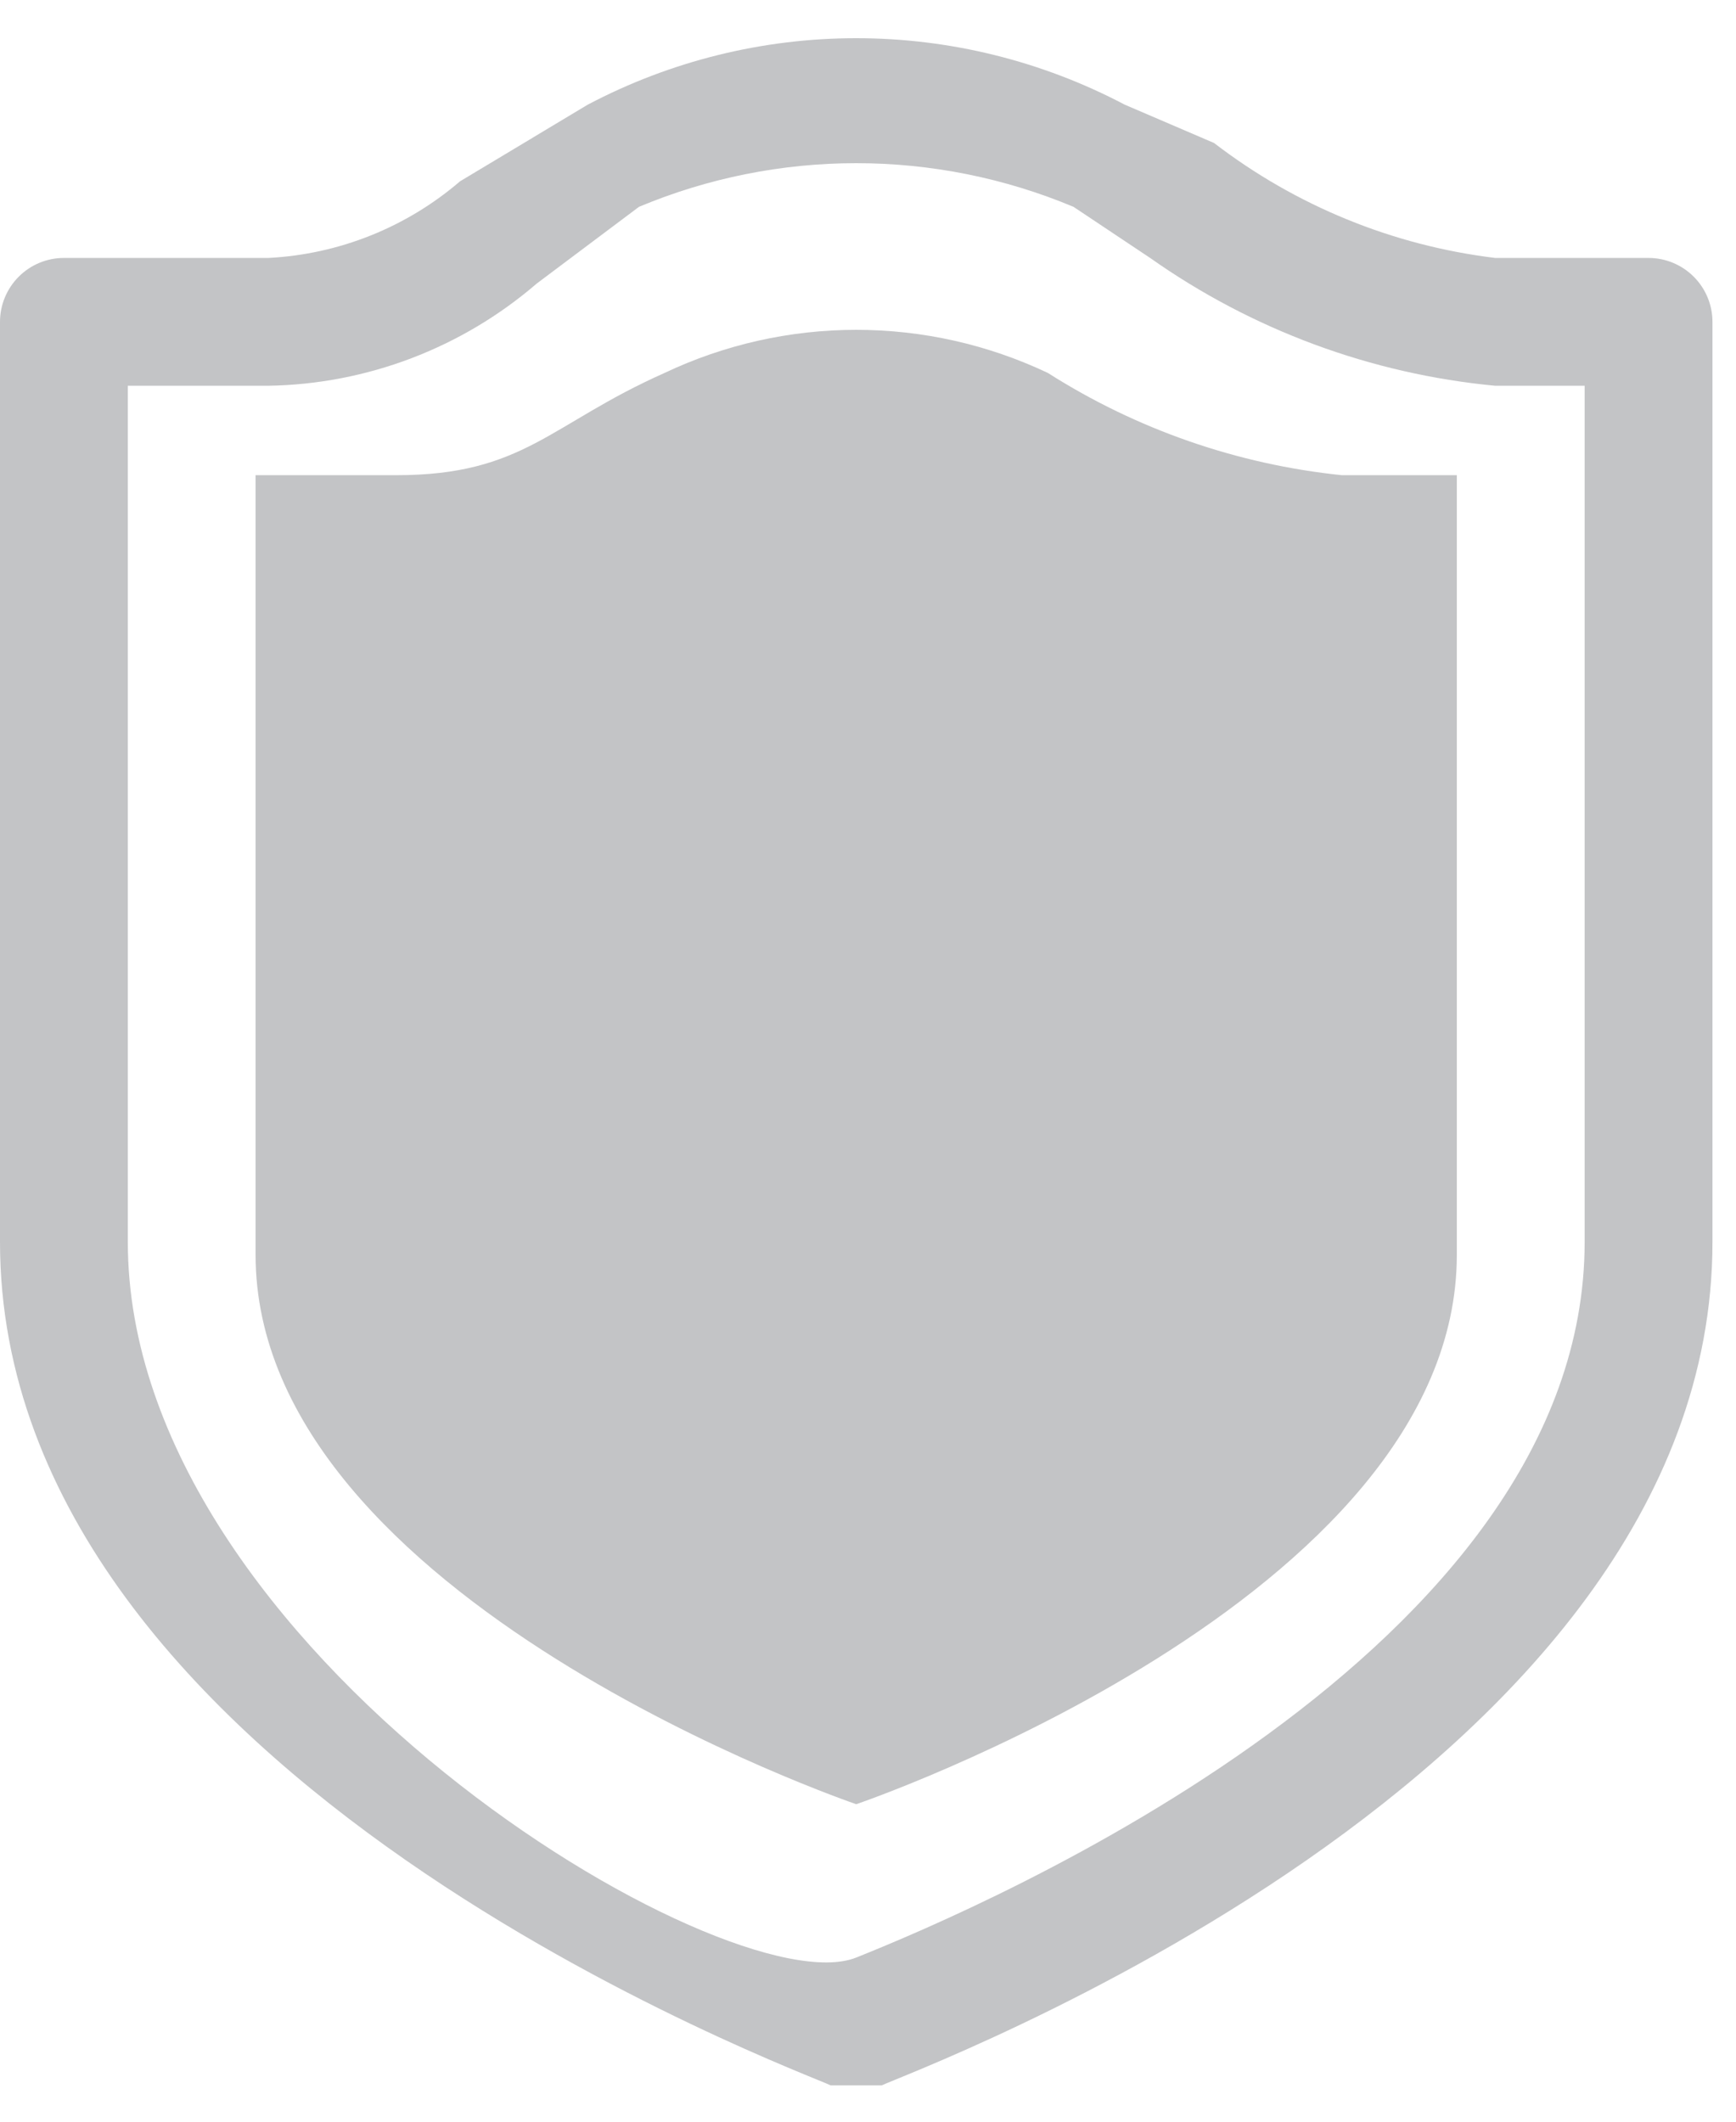 <svg width="27" height="33" viewBox="0 0 27 33" fill="none" xmlns="http://www.w3.org/2000/svg">
<path d="M25.64 4.012H23.255C21.663 3.819 20.153 3.201 18.882 2.224L17.491 1.627C16.204 0.949 14.771 0.594 13.317 0.594C11.862 0.594 10.429 0.949 9.143 1.627L7.155 2.82C6.321 3.536 5.272 3.956 4.174 4.012H0.994C0.73 4.012 0.477 4.117 0.291 4.304C0.105 4.49 0 4.743 0 5.006V19.317C0 27.665 12.522 32.236 12.919 32.435H13.714C14.112 32.236 26.634 27.665 26.634 19.317V5.006C26.634 4.743 26.529 4.49 26.343 4.304C26.156 4.117 25.903 4.012 25.64 4.012ZM24.646 19.317C24.646 25.677 15.304 29.652 13.317 30.447C11.329 31.242 1.988 25.677 1.988 19.317V6H4.174C5.708 5.975 7.185 5.412 8.348 4.41L9.938 3.217C11.008 2.769 12.157 2.538 13.317 2.538C14.477 2.538 15.626 2.769 16.696 3.217L17.888 4.012C19.473 5.131 21.323 5.817 23.255 6H24.646V19.317Z" fill="#C3C4C6"/>
<path d="M16.298 5.801C15.366 5.359 14.348 5.13 13.317 5.13C12.286 5.13 11.267 5.359 10.335 5.801C8.547 6.596 8.149 7.391 6.161 7.391H3.975V19.516C3.975 24.882 13.317 28.062 13.317 28.062C13.317 28.062 22.658 24.882 22.658 19.516V7.391H20.87C19.243 7.223 17.678 6.679 16.298 5.801Z" fill="#C3C4C6"/>
</svg>
